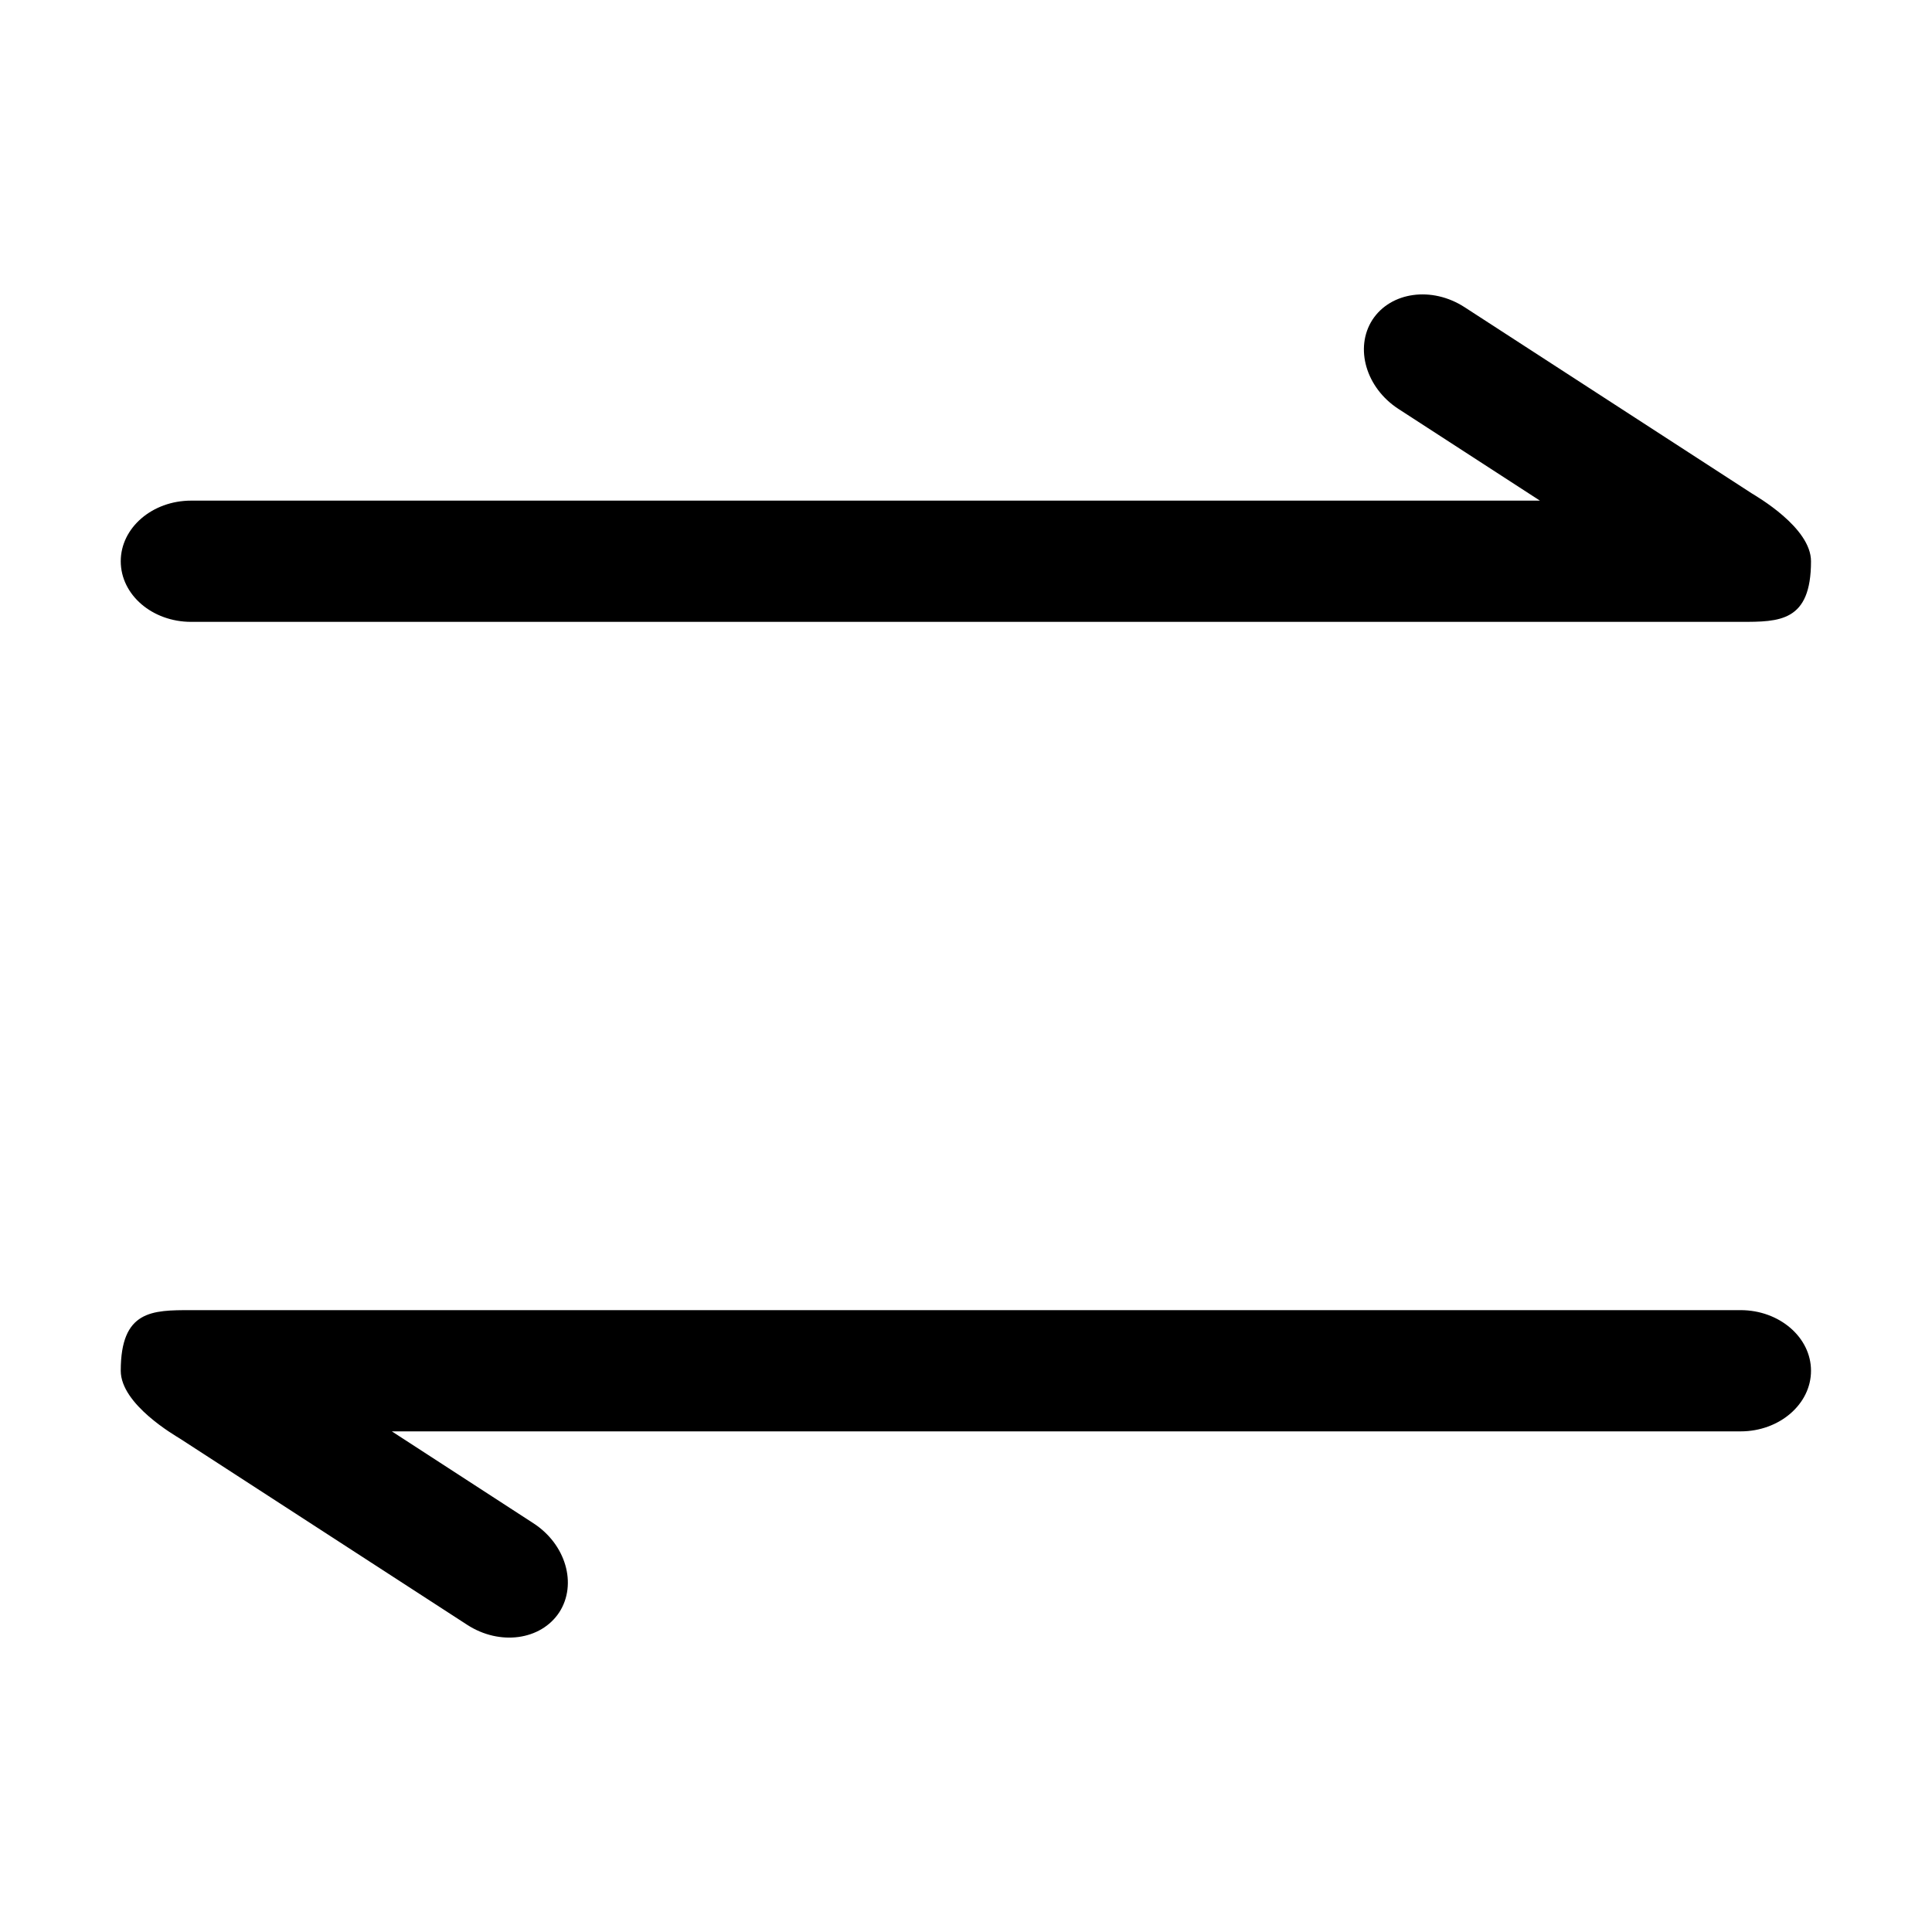 <?xml version="1.0" standalone="no"?><!DOCTYPE svg PUBLIC "-//W3C//DTD SVG 1.1//EN" "http://www.w3.org/Graphics/SVG/1.1/DTD/svg11.dtd"><svg t="1553680000982" class="icon" style="" viewBox="0 0 1024 1024" version="1.1" xmlns="http://www.w3.org/2000/svg" p-id="3172" xmlns:xlink="http://www.w3.org/1999/xlink" width="128" height="128"><defs><style type="text/css"></style></defs><path d="M101.312 329.6h821.312c20.544 0 37.248 0 37.248-32.128 0-17.856-28.864-34.368-31.488-36.032l-152.128-98.624c-17.28-11.2-39.104-8.192-48.832 6.656-9.6 14.912-3.456 36.096 13.824 47.296l74.944 48.576H101.312c-20.608 0-37.312 14.4-37.312 32.128 0 17.792 16.704 32.128 37.312 32.128zM922.56 694.4H101.248c-20.544 0-37.248 0-37.248 32.128 0 17.856 28.864 34.368 31.488 36.032l152.128 98.624c17.28 11.2 39.104 8.192 48.832-6.656 9.6-14.912 3.456-36.096-13.824-47.232l-74.944-48.64h714.88c20.544 0 37.312-14.4 37.312-32.128s-16.768-32.128-37.312-32.128z" p-id="3173"></path></svg>